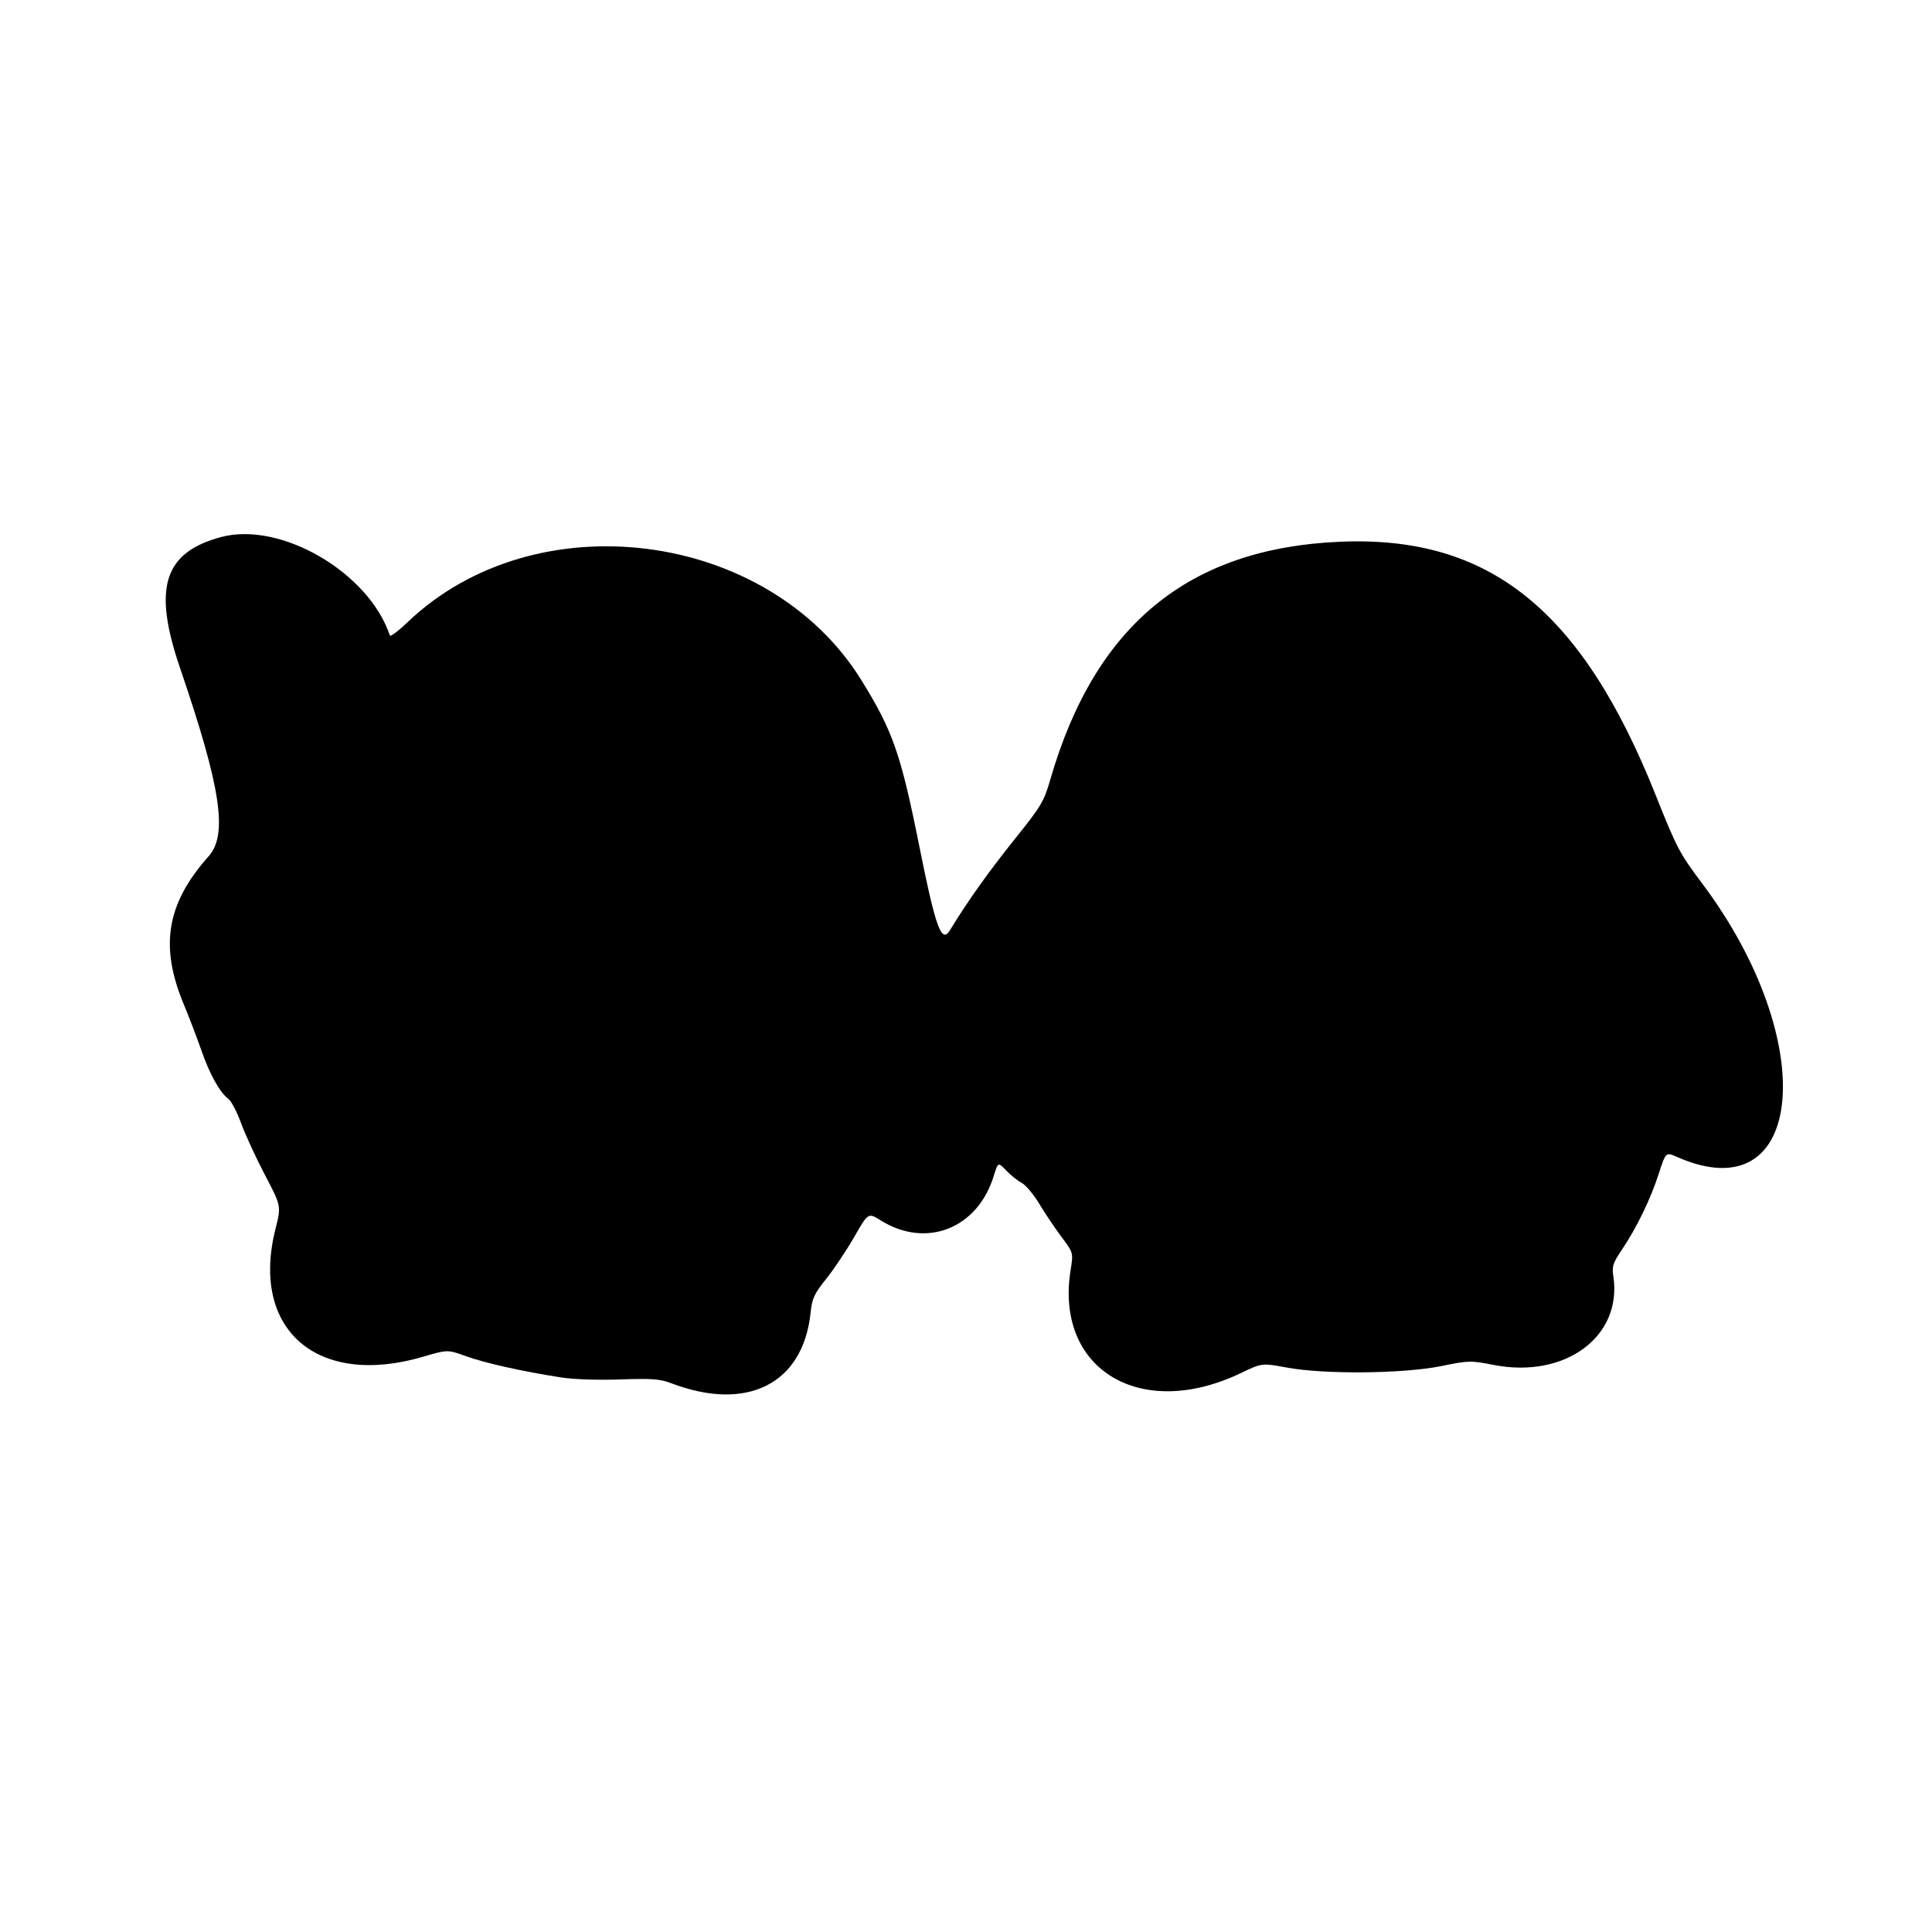 <svg xmlns="http://www.w3.org/2000/svg" width="700" height="700" viewBox="0 0 700 700" version="1.1">
	<path d="M 80.071 194.591 C 59.316 200.171, 55.301 212.988, 65.222 242 C 80.045 285.347, 82.627 302.353, 75.586 310.255 C 60.394 327.307, 57.782 342.696, 66.516 363.716 C 68.523 368.547, 71.423 376.134, 72.961 380.577 C 75.933 389.166, 79.730 395.973, 82.770 398.164 C 83.789 398.899, 85.860 402.875, 87.372 407 C 88.884 411.125, 92.772 419.560, 96.014 425.744 C 101.907 436.988, 101.907 436.988, 99.827 445.212 C 90.588 481.747, 114.943 502.844, 153.328 491.559 C 162.157 488.963, 162.157 488.963, 168.909 491.399 C 175.749 493.866, 189.162 496.863, 203.196 499.060 C 207.808 499.782, 216.399 500.078, 224.631 499.799 C 236.381 499.400, 239.082 499.603, 243.290 501.202 C 270.774 511.645, 291.007 501.364, 293.701 475.586 C 294.244 470.391, 294.955 468.858, 299.411 463.274 C 302.210 459.766, 306.764 452.946, 309.530 448.120 C 314.560 439.344, 314.560 439.344, 319.030 442.142 C 335.493 452.446, 354.093 445.228, 359.990 426.248 C 361.621 420.995, 361.621 420.995, 364.561 424.087 C 366.177 425.787, 368.700 427.806, 370.167 428.572 C 371.634 429.339, 374.525 432.786, 376.592 436.233 C 378.659 439.680, 382.275 445.065, 384.628 448.199 C 388.905 453.898, 388.905 453.898, 387.911 460.069 C 382.100 496.156, 413.223 514.981, 449.695 497.439 C 457.200 493.829, 457.200 493.829, 466.350 495.514 C 479.964 498.022, 508.602 497.731, 522.249 494.946 C 532.215 492.913, 532.744 492.902, 541.294 494.560 C 567.113 499.567, 587.812 484.236, 584.555 462.519 C 583.997 458.800, 584.347 457.687, 587.570 452.907 C 592.919 444.972, 597.975 434.588, 600.942 425.440 C 603.556 417.380, 603.556 417.380, 607.528 419.142 C 654.054 439.775, 659.855 377.588, 616.763 320.146 C 608.520 309.158, 607.565 307.342, 599.851 288 C 573.064 220.829, 539.570 193.964, 485.500 196.283 C 430.680 198.634, 396.775 226.436, 380.581 282.316 C 378.204 290.520, 377.380 291.903, 367.568 304.150 C 358.203 315.838, 350.389 326.825, 344.246 336.939 C 341.122 342.084, 339.078 336.503, 333.018 306.273 C 326.374 273.134, 323.474 264.828, 312.162 246.541 C 278.352 191.883, 193.880 181.112, 147.544 225.551 C 144.268 228.693, 141.433 230.799, 141.244 230.231 C 133.632 207.396, 101.682 188.781, 80.071 194.591" stroke="none" fill="black" fill-rule="evenodd"/>
</svg>